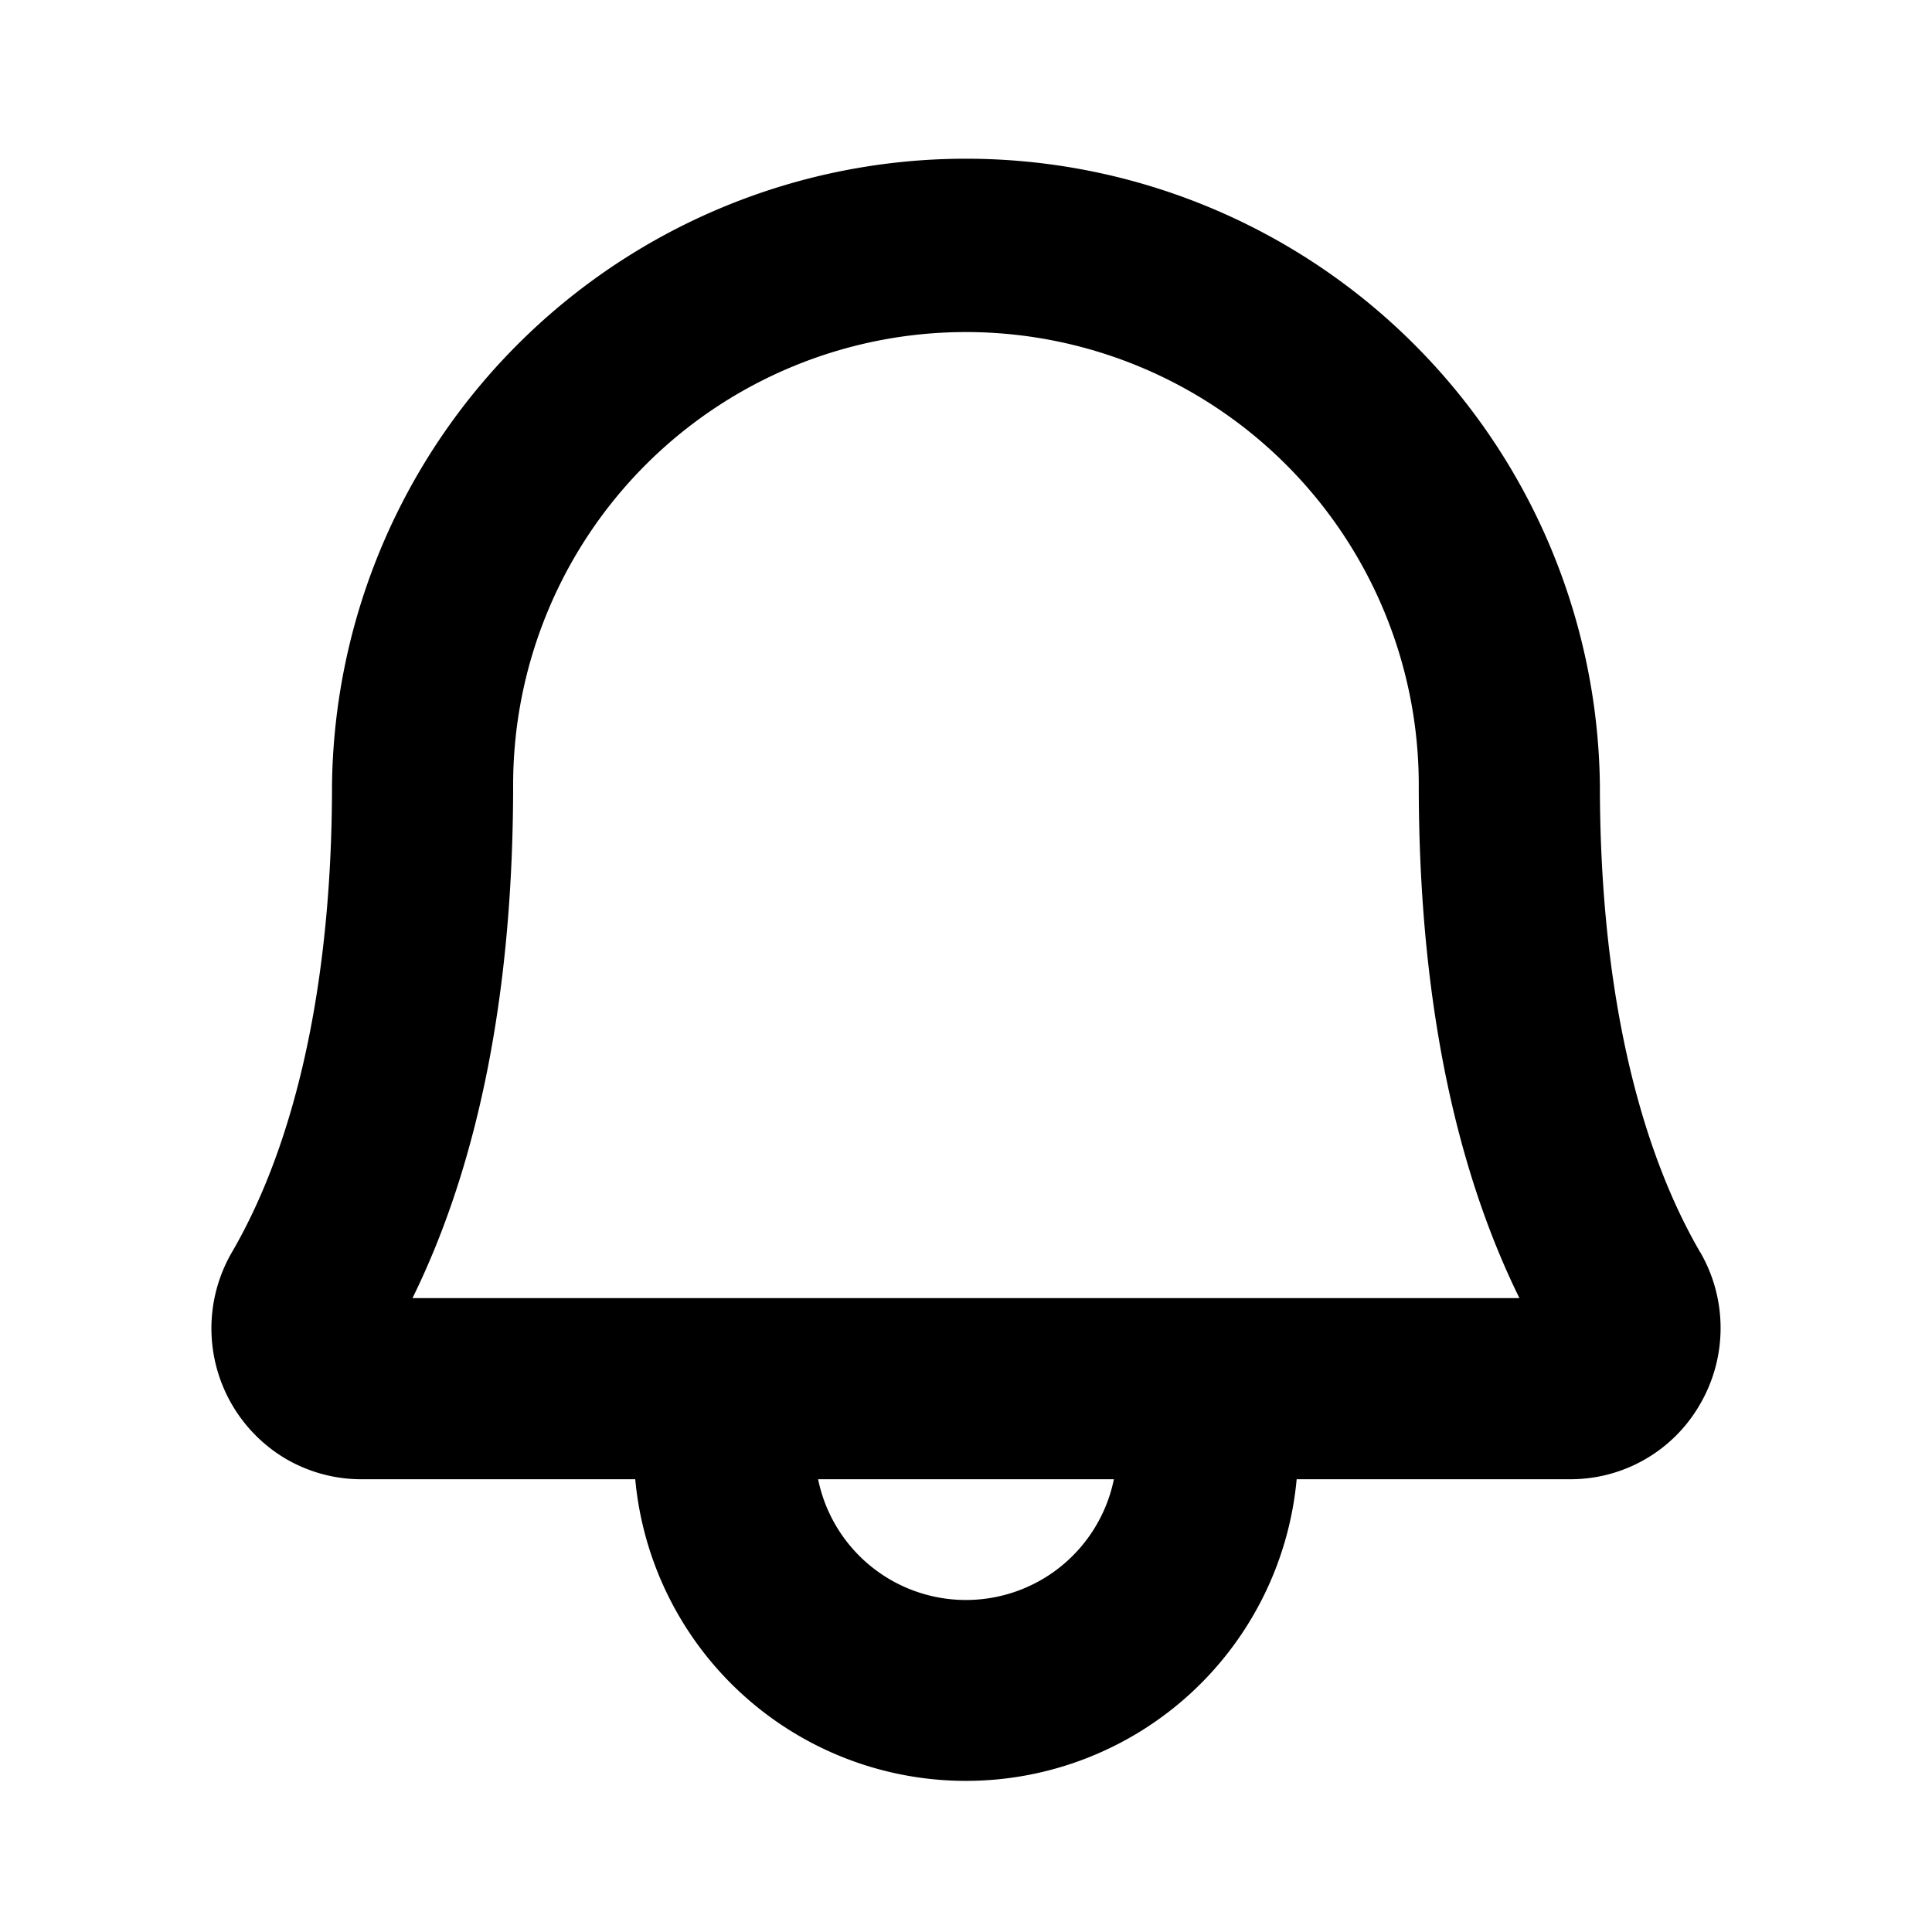 <svg width="20" height="20" viewBox="0 0 20 20" fill="none" xmlns="http://www.w3.org/2000/svg"><path d="M17.6 12.963c-.677-1.166-1.038-2.84-1.038-4.838a6.563 6.563 0 0 0-13.125 0c0 1.998-.358 3.672-1.036 4.838a1.569 1.569 0 0 0 .565 2.143c.239.137.509.209.784.207h2.826a3.438 3.438 0 0 0 6.847 0h2.827a1.545 1.545 0 0 0 1.352-.782 1.568 1.568 0 0 0-.001-1.568Zm-7.6 3.6a1.562 1.562 0 0 1-1.531-1.25h3.062A1.563 1.563 0 0 1 10 16.563Zm-5.73-3.125c.692-1.407 1.042-3.193 1.042-5.313a4.687 4.687 0 1 1 9.375 0c0 2.12.35 3.906 1.042 5.313H4.27Z" fill="#000"/></svg>